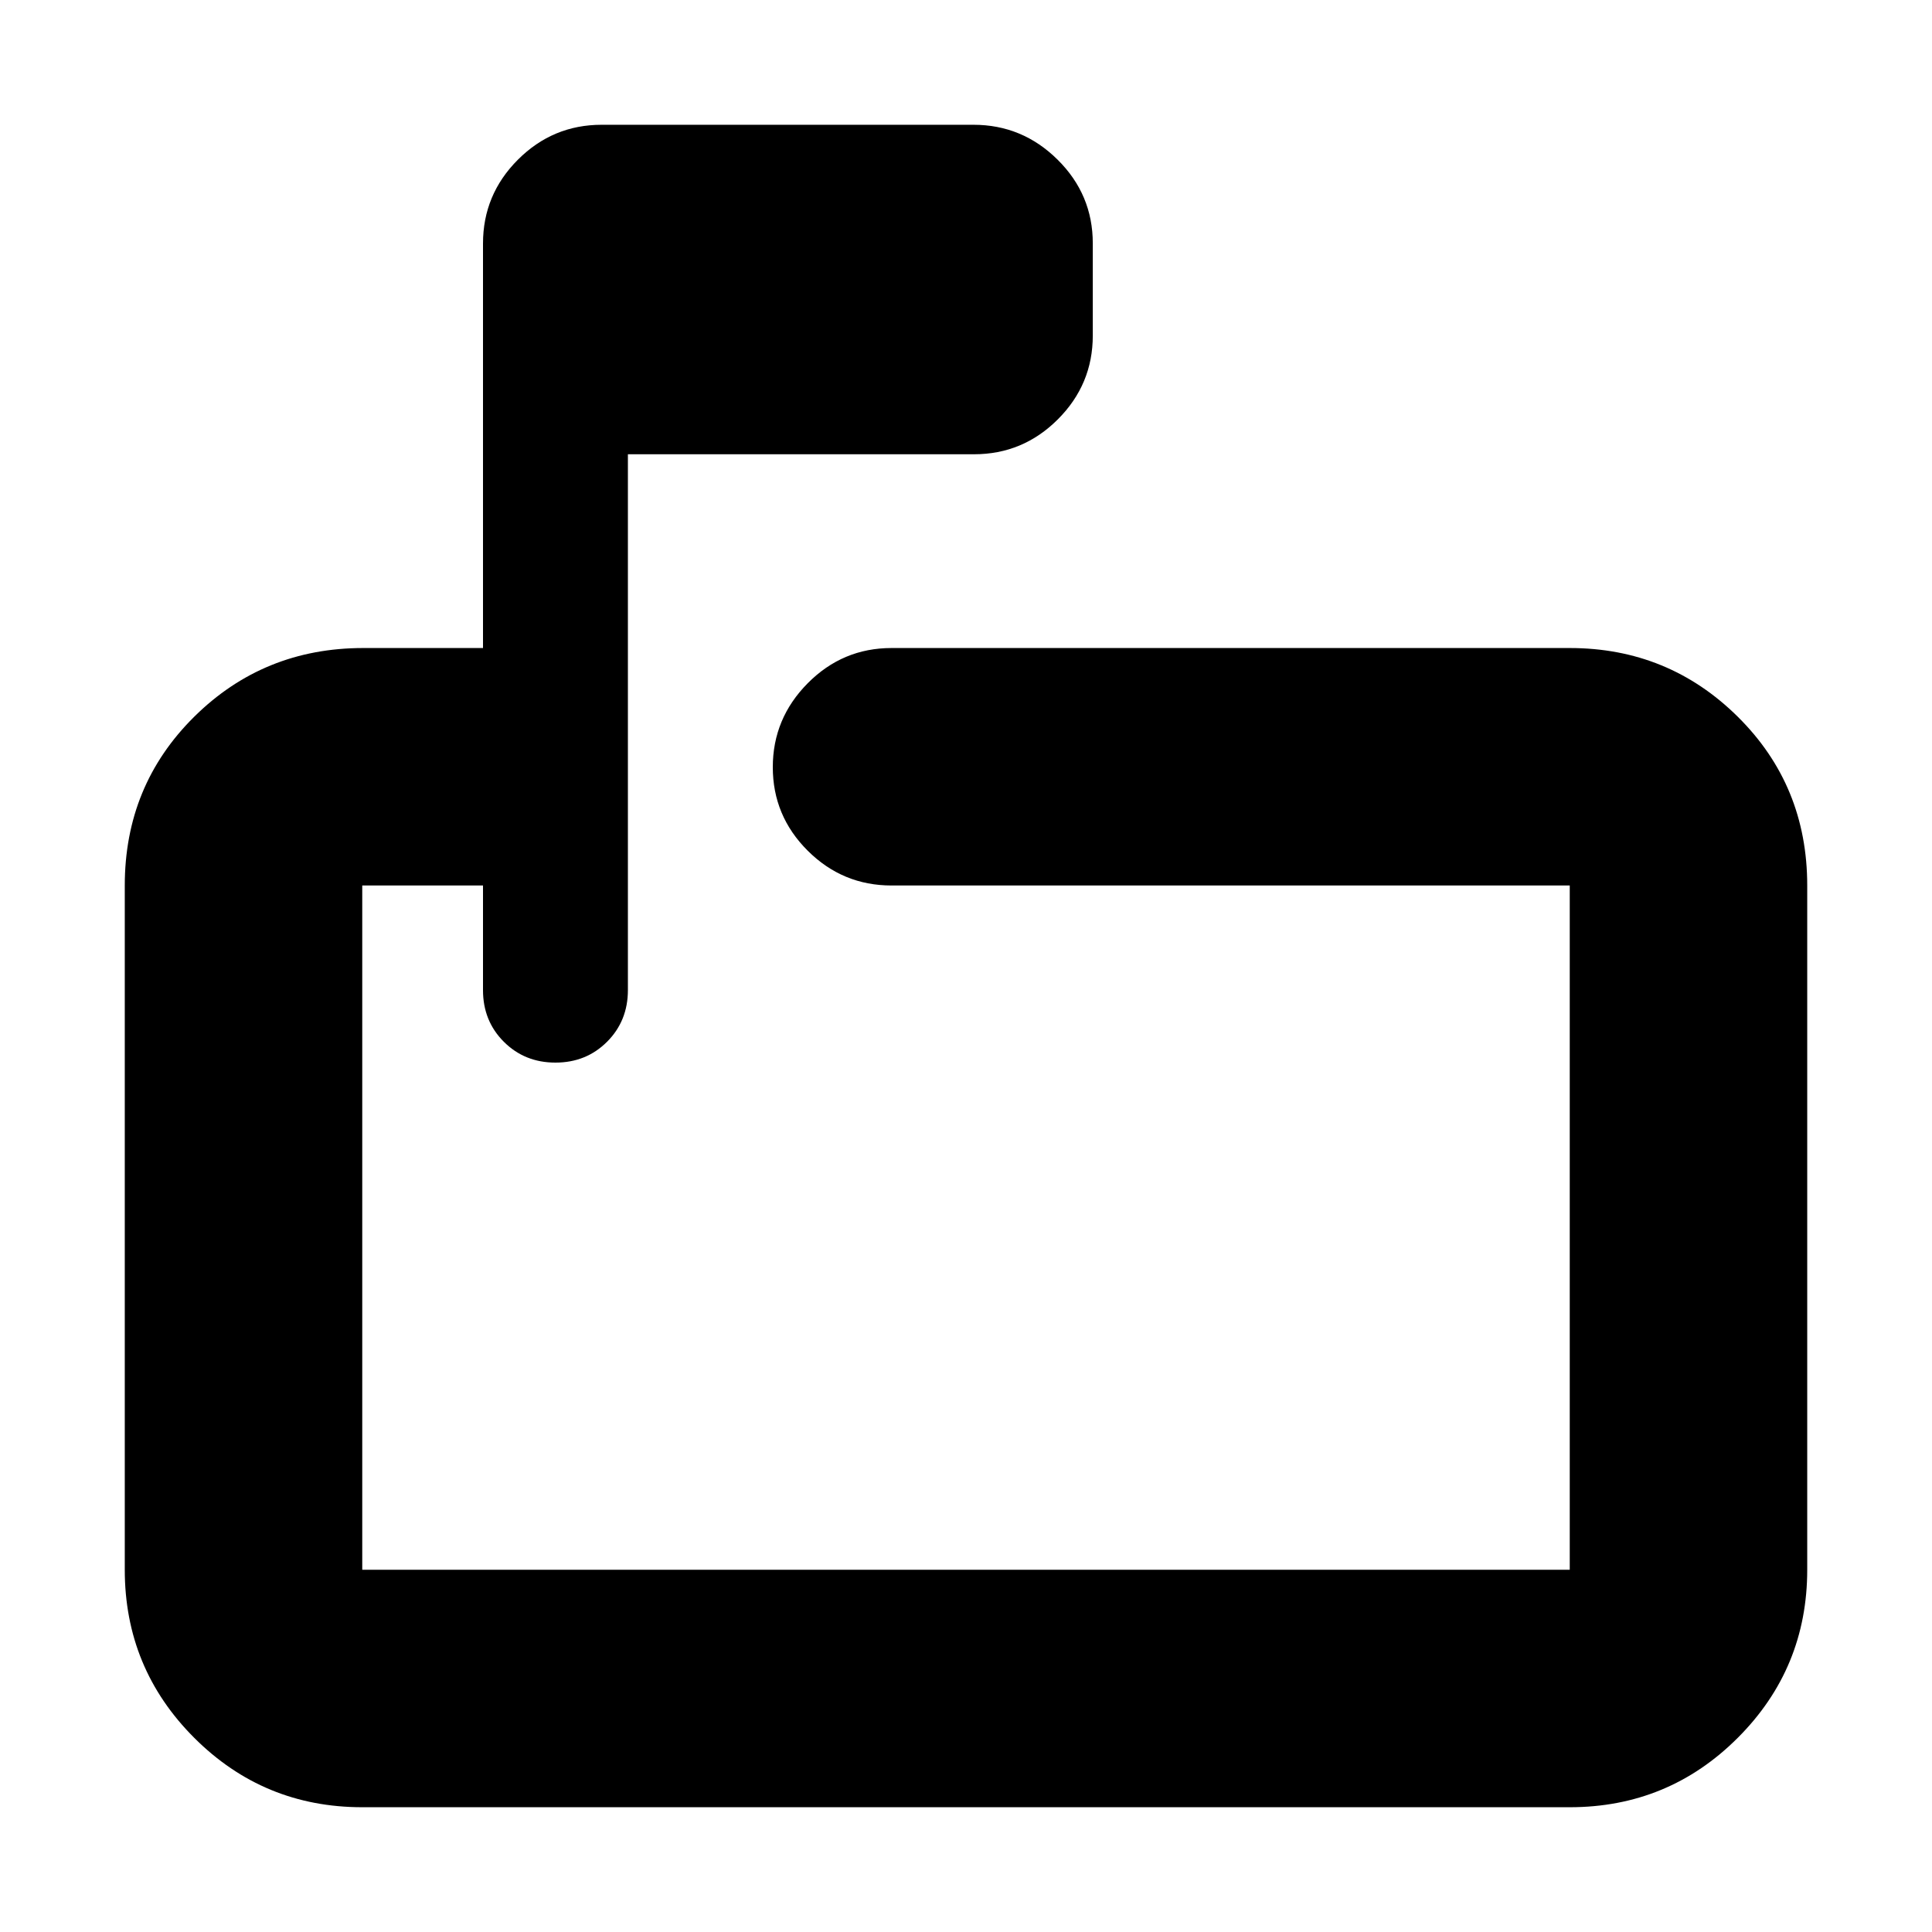 <svg xmlns="http://www.w3.org/2000/svg" height="20" viewBox="0 -960 960 960" width="20"><path d="M240-520h-60v340h600v-340H443q-24.3 0-41.65-17.289-17.35-17.29-17.35-41.5Q384-603 401.35-620.5T443-638h337q49 0 83.5 34.15T898-520v340q0 49-34.5 83.5T780-62H180q-49 0-83.5-34.5T62-180v-340q0-49.7 34.5-83.85Q131-638 180.496-638H240v-201q0-24.3 17.338-41.65Q274.677-898 298.96-898h184.757Q508-898 525.5-880.675t17.5 41.587v45.825q0 24.263-17.35 41.623-17.35 17.36-41.65 17.36H312v266.245q0 15.315-10.35 25.675Q291.3-432 276-432q-15.3 0-25.65-10.35Q240-452.7 240-468v-52Zm-60 0v340-340 88-88Z"/></svg>